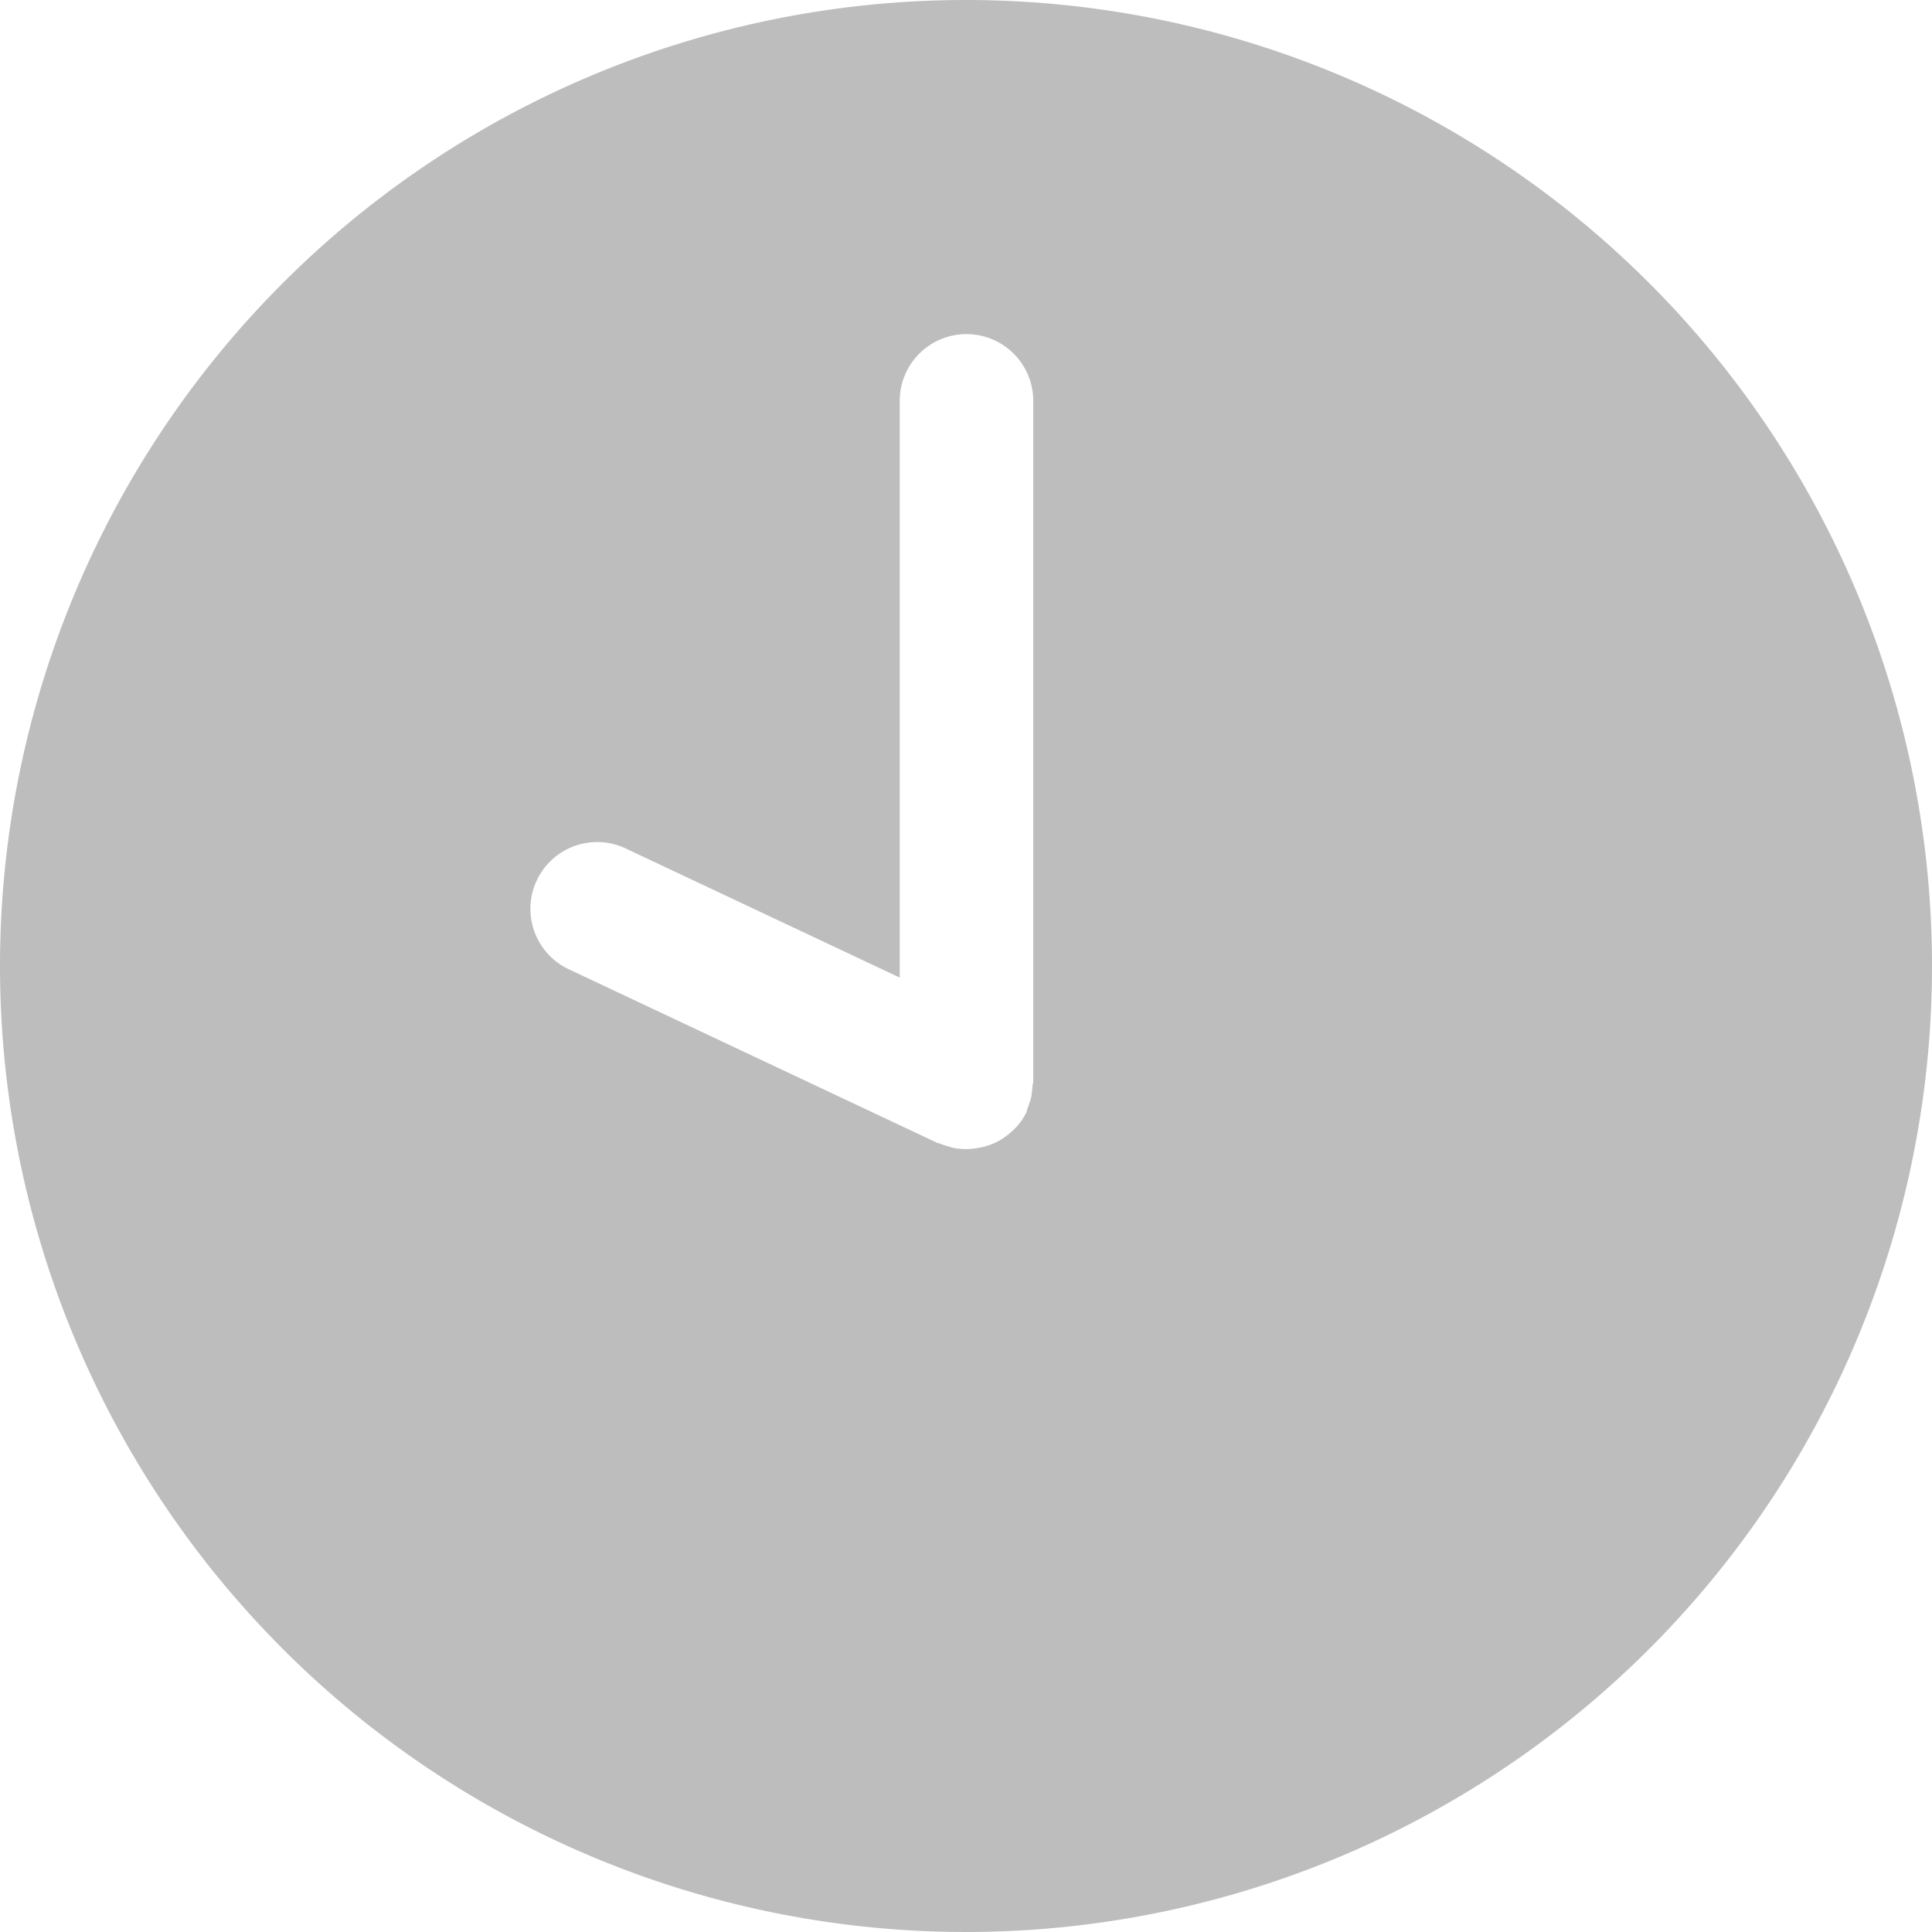 <svg xmlns="http://www.w3.org/2000/svg" width="16" height="16" viewBox="0 0 16 16">
  <defs>
    <style>
      .cls-1 {
        fill: #bdbdbd;
        fill-rule: evenodd;
      }
    </style>
  </defs>
  <path class="cls-1" d="M963,7a8,8,0,1,0,8,8A8,8,0,0,0,963,7Zm0.552,8.978a0.453,0.453,0,0,1-.006.063,0.39,0.39,0,0,1-.007.048,0.283,0.283,0,0,1-.015.048,0.534,0.534,0,0,1-.02.057l0,0.01a0.5,0.5,0,0,1-.042.073l0,0a0.53,0.53,0,0,1-.058.07l-0.018.017a0.581,0.581,0,0,1-.058.048l-0.019.014a0.669,0.669,0,0,1-.083.045l-0.019.007a0.6,0.6,0,0,1-.075.023l-0.027.005a0.563,0.563,0,0,1-.1.01l-0.021,0a0.535,0.535,0,0,1-.094-0.011l-0.029-.009a0.611,0.611,0,0,1-.083-0.028l-0.009,0L959.7,15.022a0.553,0.553,0,0,1,.472-1l2.279,1.074V10.32a0.553,0.553,0,1,1,1.106,0v5.648h0S963.552,15.975,963.552,15.978Z" transform="translate(-955 -7)"/>
</svg>
